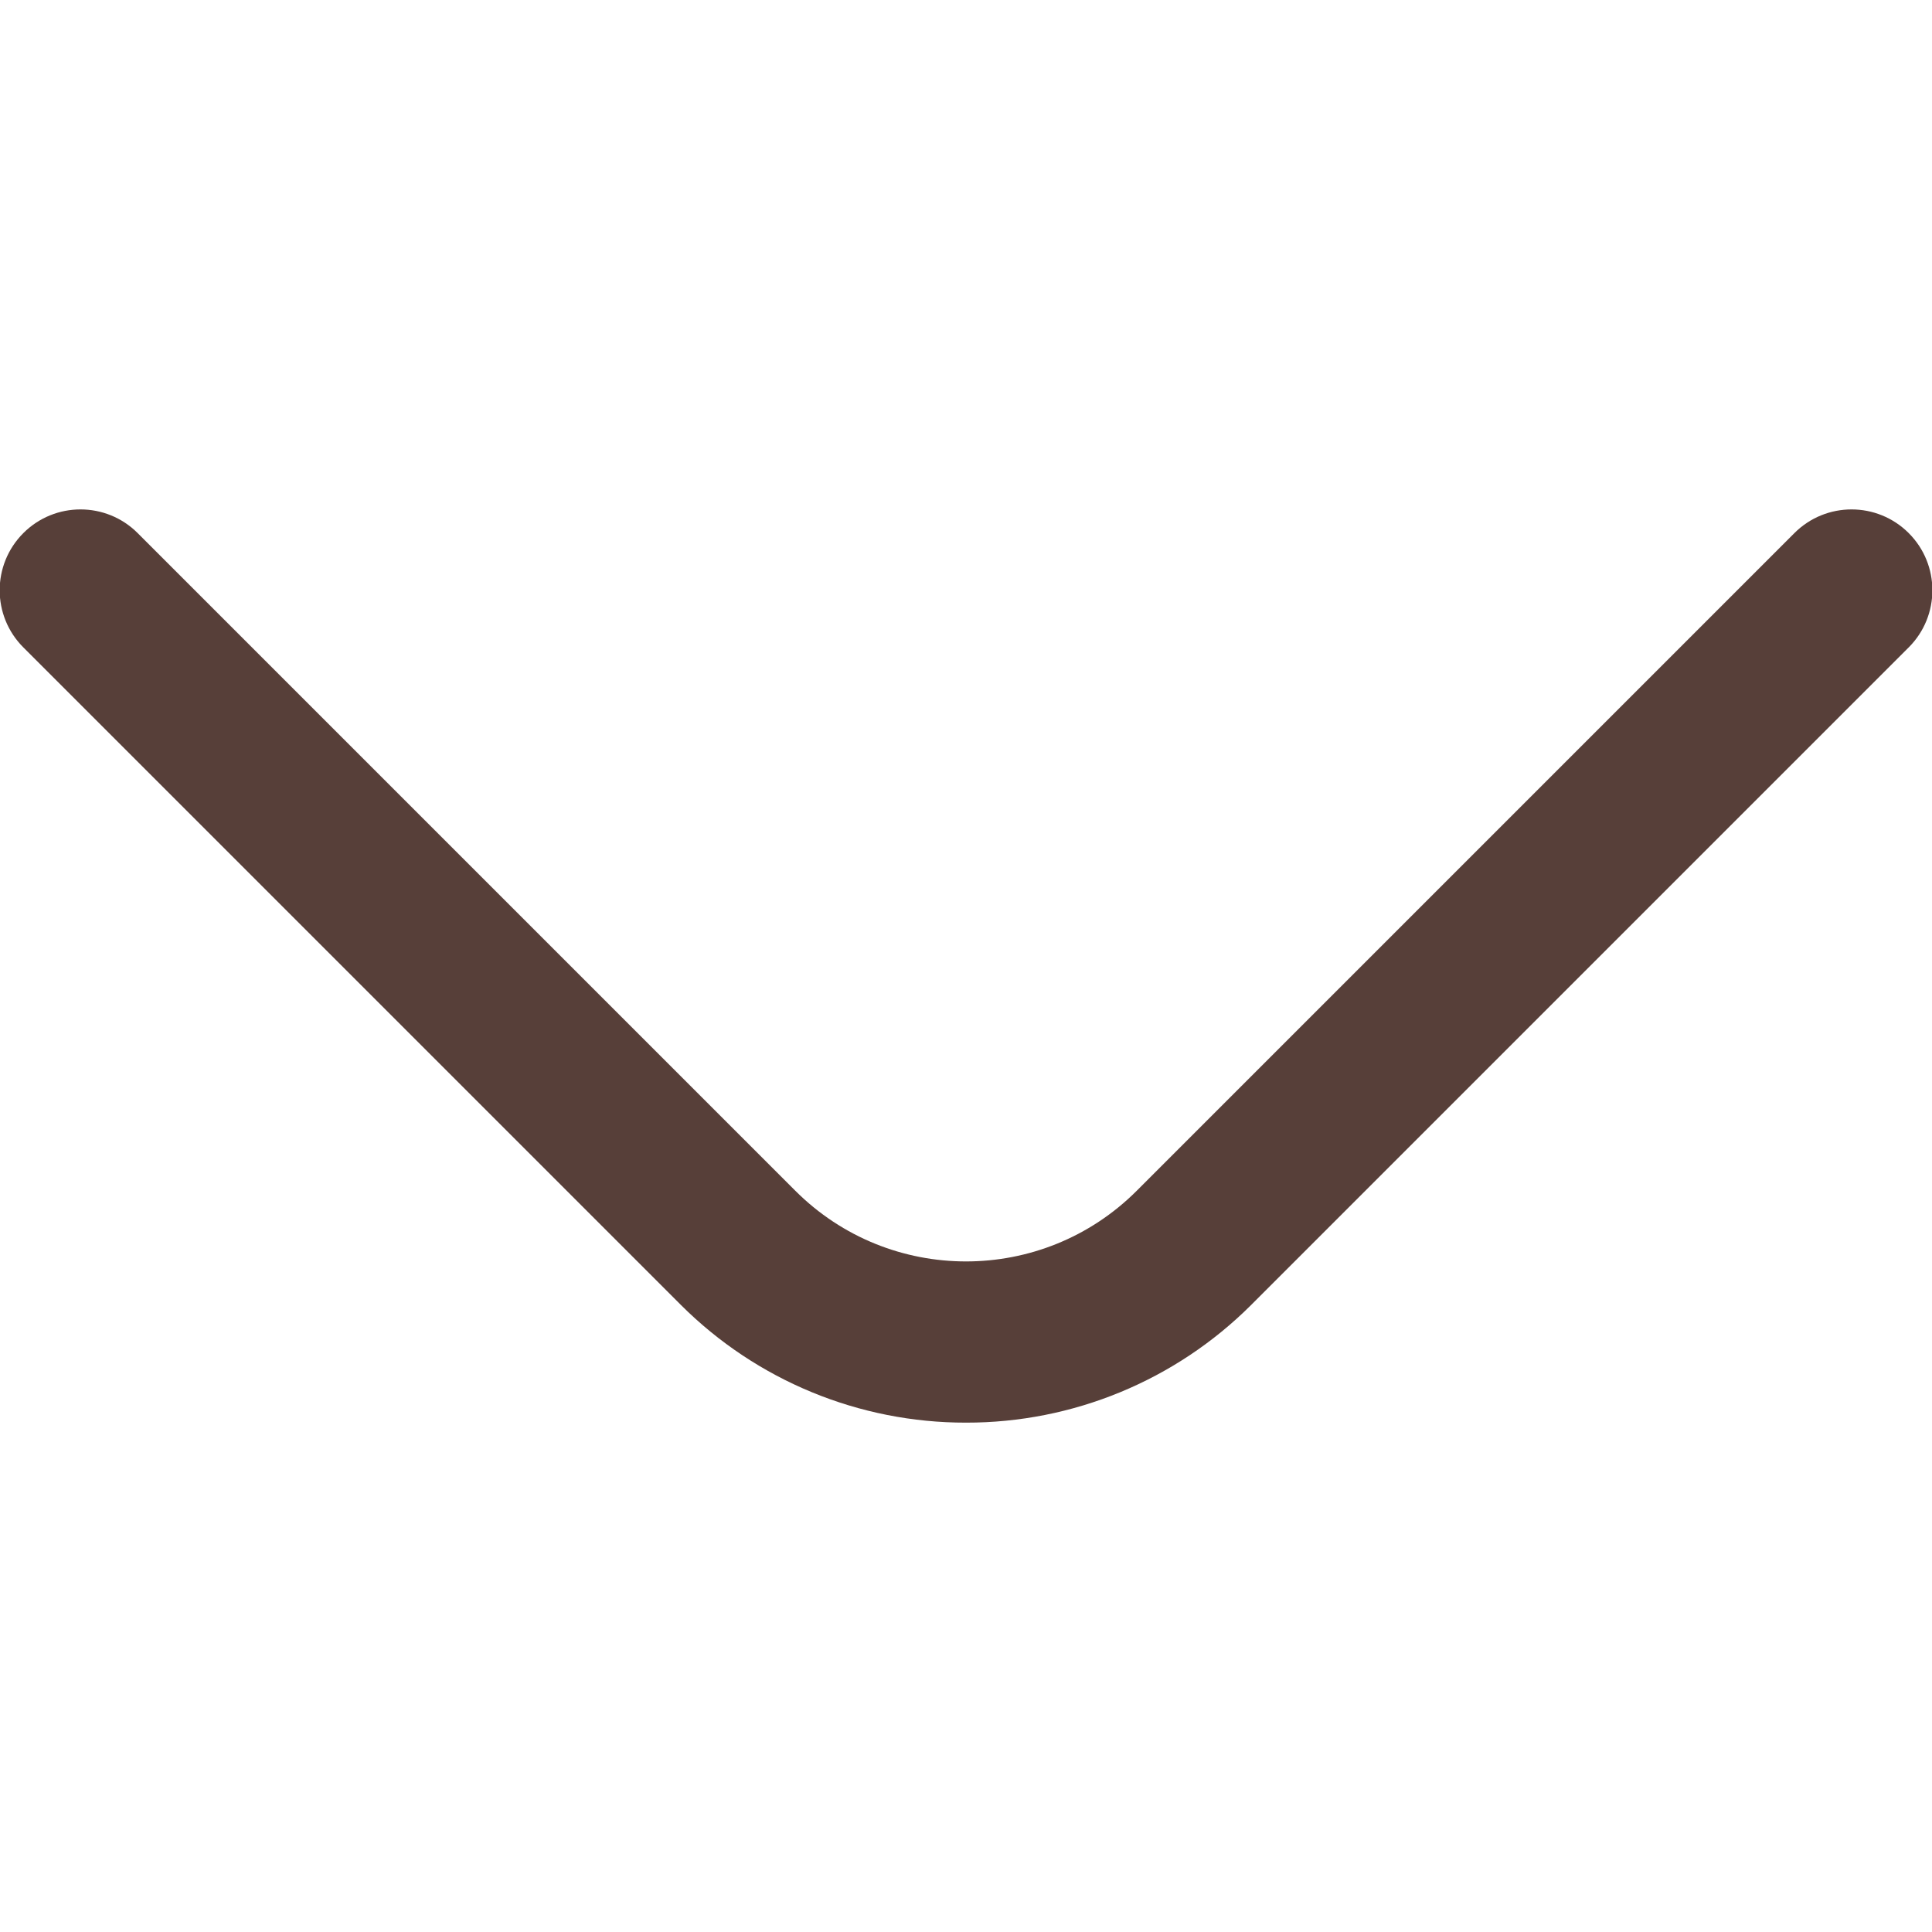 <svg version="1.1" xmlns="http://www.w3.org/2000/svg" xmlns:xlink="http://www.w3.org/1999/xlink" width="512" height="512" viewBox="0,0,256,256"><g fill="#573f39" fill-rule="nonzero" stroke="none" stroke-width="1" stroke-linecap="butt" stroke-linejoin="miter" stroke-miterlimit="10" stroke-dasharray="" stroke-dashoffset="0" font-family="none" font-weight="none" font-size="none" text-anchor="none" style="mix-blend-mode: normal"><g transform="translate(0,5.355) scale(10.667,10.667)"><path d="M12,17.17c-1.327,0.002 -2.6,-0.523 -3.54,-1.46l-8.17,-8.17c-0.392,-0.392 -0.392,-1.028 0,-1.42c0.392,-0.392 1.028,-0.392 1.42,0l8.17,8.17c1.171,1.17 3.069,1.17 4.24,0l8.17,-8.17c0.392,-0.392 1.028,-0.392 1.42,0c0.392,0.392 0.392,1.028 0,1.42l-8.17,8.17c-0.94,0.937 -2.213,1.462 -3.54,1.46z"></path></g></g></svg>